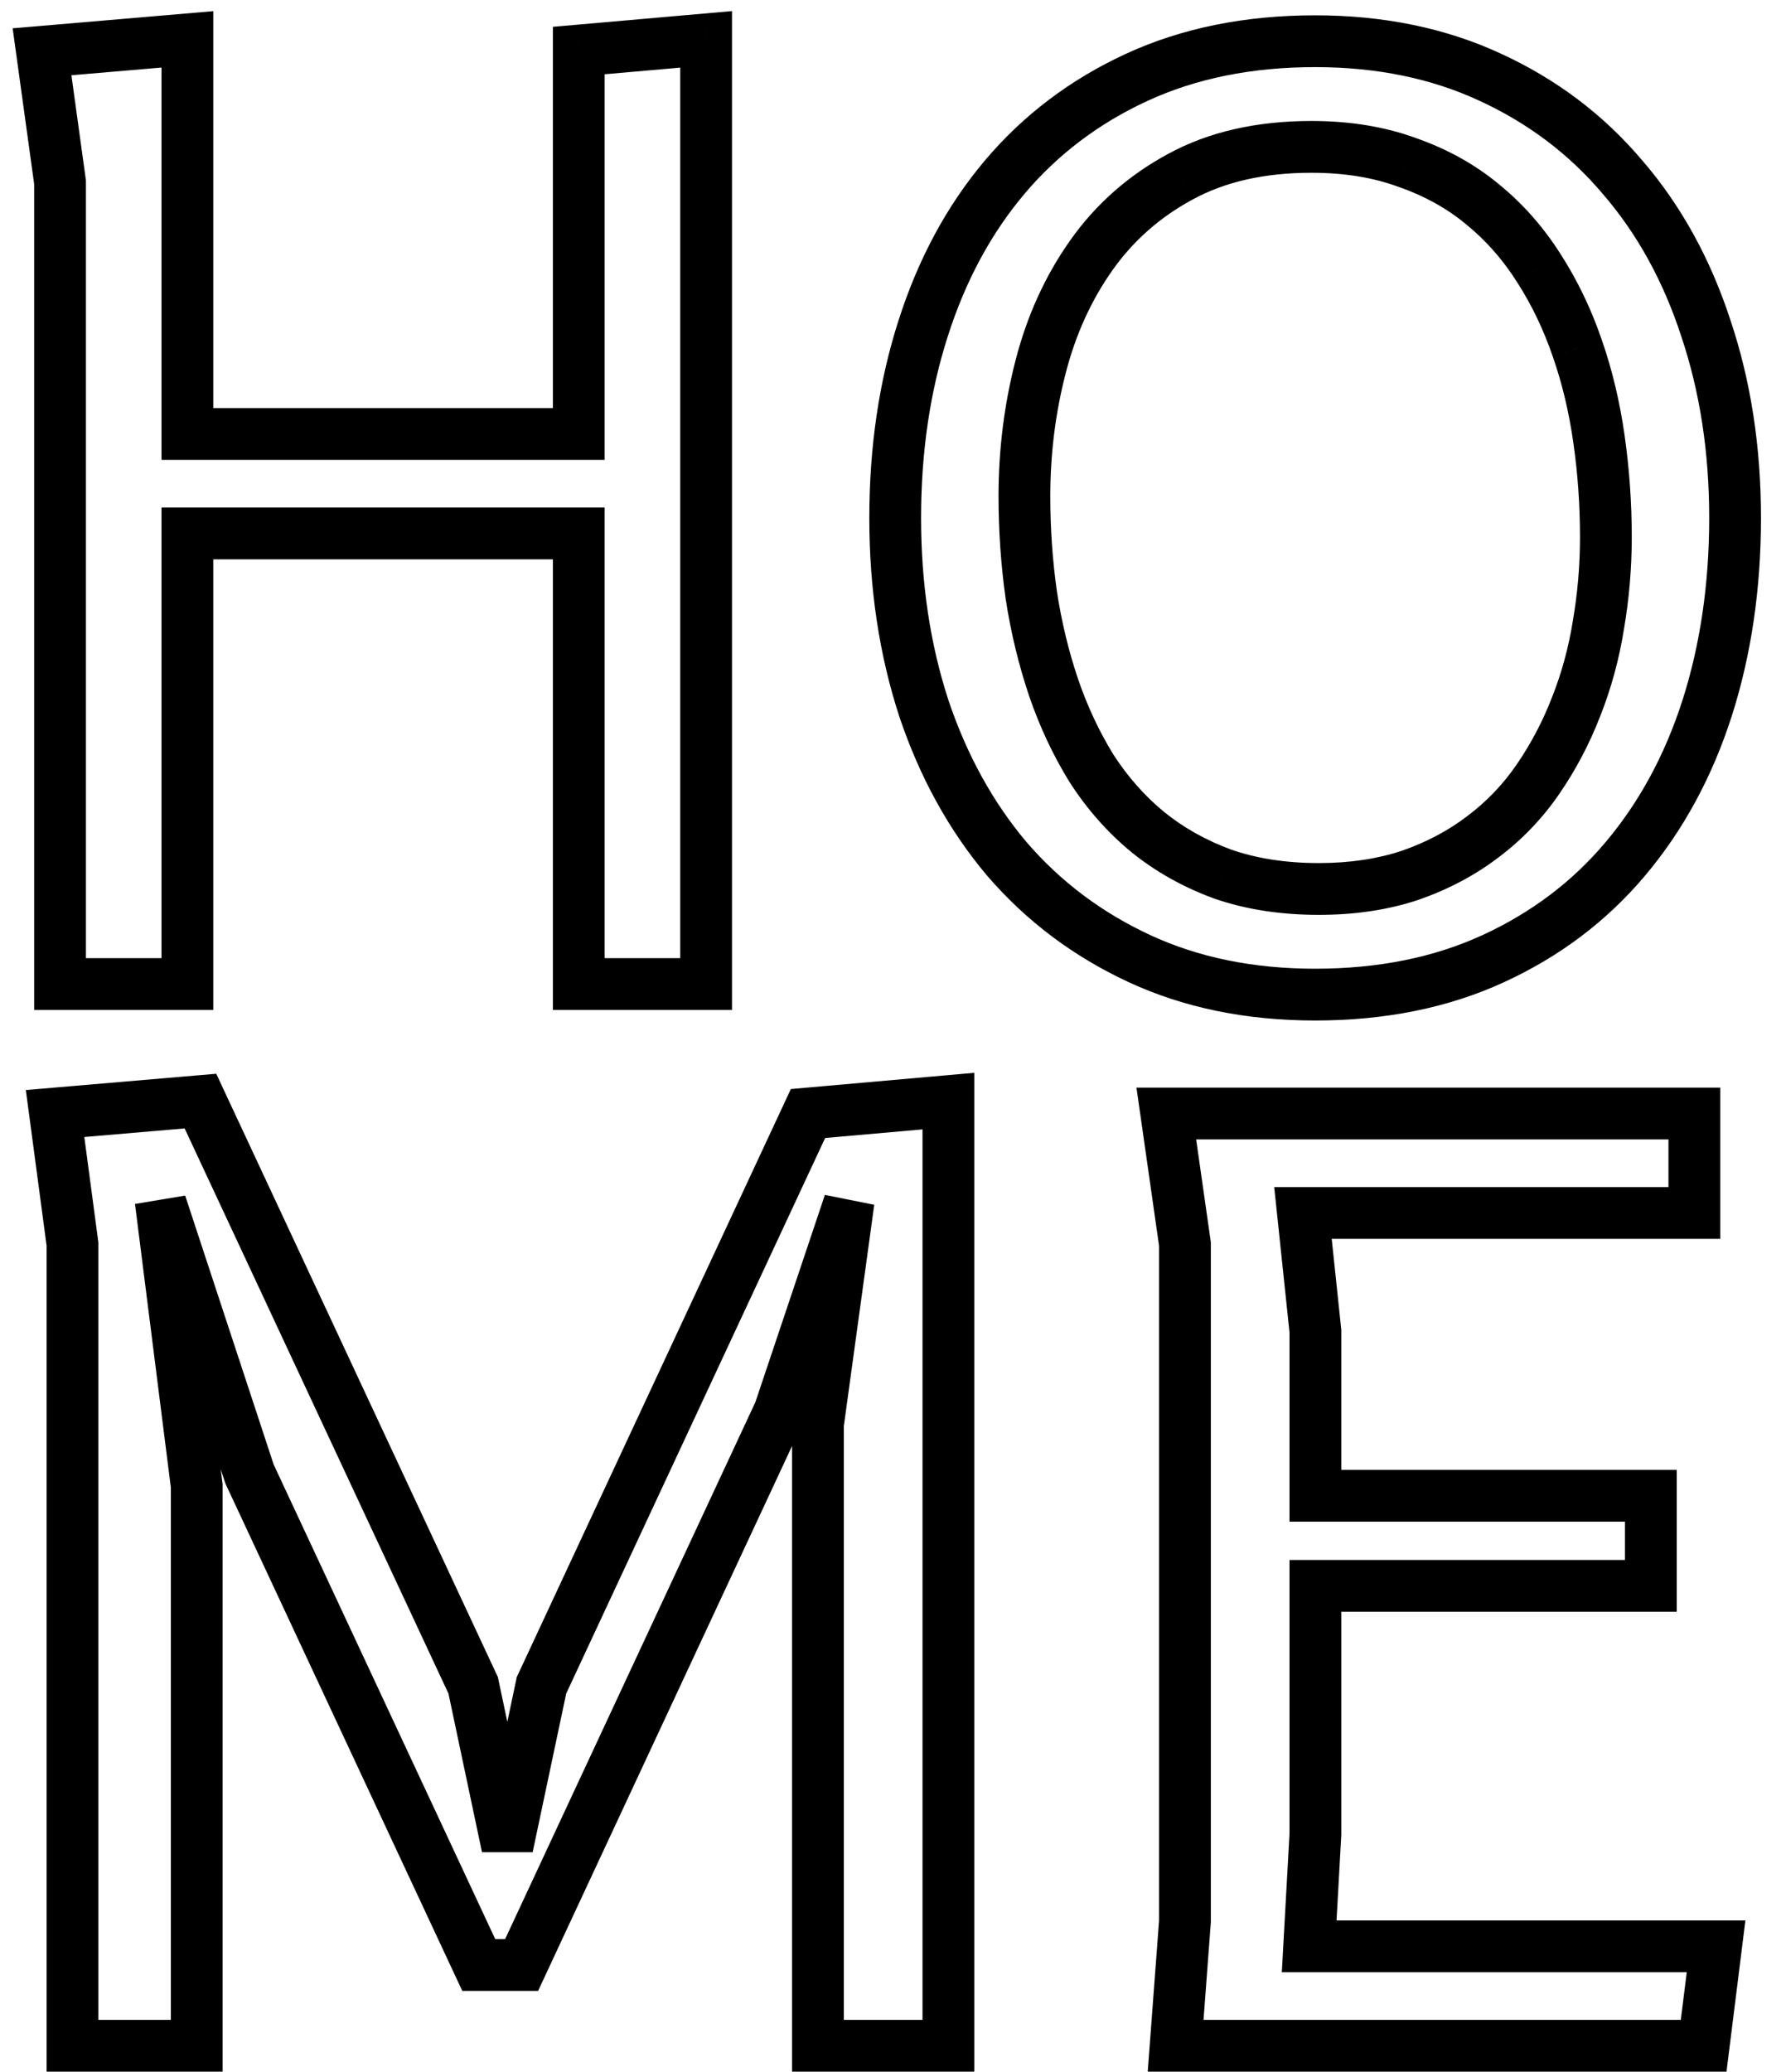 <svg width="69" height="80" viewBox="0 0 69 80" fill="none" xmlns="http://www.w3.org/2000/svg">
<path d="M22.36 38H21.36V39H22.36V38ZM22.36 20.6H23.36V19.6H22.36V20.6ZM7.24 20.6V19.6H6.24V20.6H7.24ZM7.24 38V39H8.24V38H7.24ZM2.32 38H1.32V39H2.32V38ZM2.32 7.04H3.32V6.971L3.311 6.903L2.32 7.04ZM1.624 2L1.539 1.004L0.489 1.093L0.633 2.137L1.624 2ZM7.24 1.52H8.24V0.431L7.155 0.524L7.24 1.52ZM7.24 16.76H6.24V17.76H7.24V16.76ZM22.36 16.76V17.76H23.36V16.76H22.36ZM22.36 1.952L22.273 0.956L21.36 1.036V1.952H22.36ZM27.28 1.52H28.28V0.428L27.192 0.524L27.28 1.52ZM27.28 38V39H28.28V38H27.28ZM23.36 38V20.6H21.36V38H23.36ZM22.36 19.6H7.24V21.6H22.36V19.6ZM6.24 20.6V38H8.24V20.6H6.24ZM7.24 37H2.32V39H7.24V37ZM3.32 38V7.04H1.32V38H3.32ZM3.311 6.903L2.615 1.863L0.633 2.137L1.329 7.177L3.311 6.903ZM1.709 2.996L7.325 2.516L7.155 0.524L1.539 1.004L1.709 2.996ZM6.24 1.52V16.76H8.24V1.52H6.24ZM7.24 17.76H22.36V15.76H7.24V17.76ZM23.36 16.76V1.952H21.36V16.76H23.36ZM22.448 2.948L27.367 2.516L27.192 0.524L22.273 0.956L22.448 2.948ZM26.28 1.52V38H28.28V1.52H26.28ZM27.28 37H22.36V39H27.28V37ZM44.017 37.016L43.596 37.923L44.017 37.016ZM38.905 33.176L38.141 33.821L38.148 33.829L38.905 33.176ZM35.689 27.344L34.739 27.654L34.741 27.662L35.689 27.344ZM35.665 12.68L36.617 12.986L36.618 12.984L35.665 12.68ZM38.809 6.848L38.045 6.203L38.045 6.203L38.809 6.848ZM43.921 2.984L43.503 2.076V2.076L43.921 2.984ZM57.577 2.984L57.157 3.891L57.159 3.892L57.577 2.984ZM62.689 6.848L61.925 7.493L61.932 7.501L62.689 6.848ZM65.905 12.68L64.955 12.99L64.957 12.998L65.905 12.68ZM65.953 27.344L66.905 27.65L66.906 27.648L65.953 27.344ZM62.785 33.176L62.021 32.531L62.021 32.531L62.785 33.176ZM57.697 37.016L57.279 36.108L57.697 37.016ZM61.777 16.976L60.787 17.116L60.787 17.117L61.777 16.976ZM60.937 13.448L59.991 13.772L59.993 13.777L60.937 13.448ZM59.449 10.352L58.605 10.887L58.609 10.893L59.449 10.352ZM57.265 7.88L56.628 8.651L56.635 8.657L57.265 7.88ZM54.361 6.272L54.016 7.211L54.025 7.214L54.033 7.216L54.361 6.272ZM45.601 6.824L46.077 7.704L46.08 7.702L45.601 6.824ZM42.169 9.848L42.985 10.426L42.985 10.426L42.169 9.848ZM40.201 14.168L41.17 14.417L40.201 14.168ZM39.841 22.976L38.851 23.116L38.853 23.128L39.841 22.976ZM40.705 26.552L39.758 26.872L39.759 26.876L40.705 26.552ZM42.169 29.672L41.318 30.197L41.323 30.205L41.329 30.213L42.169 29.672ZM44.329 32.12L43.692 32.891L43.699 32.897L44.329 32.12ZM47.233 33.752L46.888 34.691L46.897 34.694L46.905 34.697L47.233 33.752ZM54.481 33.8L54.798 34.749L54.81 34.744L54.481 33.8ZM57.289 32.312L56.689 31.512L56.682 31.518L57.289 32.312ZM59.425 30.08L58.6 29.515V29.515L59.425 30.08ZM60.889 27.296L59.96 26.927L59.957 26.935L60.889 27.296ZM61.753 24.128L60.768 23.959L60.766 23.971L61.753 24.128ZM50.809 37.408C48.406 37.408 46.288 36.967 44.438 36.109L43.596 37.923C45.746 38.921 48.157 39.408 50.809 39.408V37.408ZM44.438 36.109C42.564 35.239 40.976 34.045 39.663 32.523L38.148 33.829C39.651 35.571 41.471 36.937 43.596 37.923L44.438 36.109ZM39.669 32.531C38.366 30.988 37.353 29.157 36.637 27.026L34.741 27.662C35.53 30.011 36.66 32.068 38.141 33.821L39.669 32.531ZM36.64 27.034C35.94 24.889 35.585 22.546 35.585 20H33.585C33.585 22.734 33.967 25.287 34.739 27.654L36.64 27.034ZM35.585 20C35.585 17.451 35.933 15.116 36.617 12.986L34.713 12.374C33.958 14.724 33.585 17.269 33.585 20H35.585ZM36.618 12.984C37.303 10.839 38.291 9.014 39.574 7.493L38.045 6.203C36.576 7.946 35.468 10.009 34.713 12.376L36.618 12.984ZM39.573 7.493C40.868 5.961 42.453 4.761 44.34 3.892L43.503 2.076C41.358 3.063 39.535 4.439 38.045 6.203L39.573 7.493ZM44.34 3.892C46.205 3.034 48.355 2.592 50.809 2.592V0.592C48.112 0.592 45.67 1.078 43.503 2.076L44.34 3.892ZM50.809 2.592C53.196 2.592 55.306 3.032 57.157 3.891L57.998 2.077C55.849 1.08 53.447 0.592 50.809 0.592V2.592ZM57.159 3.892C59.046 4.761 60.631 5.961 61.925 7.493L63.453 6.203C61.964 4.439 60.141 3.063 57.995 2.076L57.159 3.892ZM61.932 7.501C63.245 9.023 64.256 10.847 64.955 12.99L66.856 12.37C66.083 10.001 64.95 7.937 63.447 6.195L61.932 7.501ZM64.957 12.998C65.671 15.124 66.033 17.456 66.033 20H68.033C68.033 17.264 67.644 14.716 66.853 12.362L64.957 12.998ZM66.033 20C66.033 22.549 65.686 24.893 65.001 27.04L66.906 27.648C67.661 25.283 68.033 22.732 68.033 20H66.033ZM65.001 27.038C64.318 29.165 63.322 30.991 62.021 32.531L63.549 33.821C65.033 32.065 66.149 30.003 66.905 27.65L65.001 27.038ZM62.021 32.531C60.743 34.047 59.167 35.239 57.279 36.108L58.115 37.924C60.26 36.938 62.075 35.569 63.55 33.821L62.021 32.531ZM57.279 36.108C55.414 36.966 53.264 37.408 50.809 37.408V39.408C53.507 39.408 55.949 38.922 58.115 37.924L57.279 36.108ZM63.041 20.744C63.041 19.418 62.95 18.115 62.767 16.835L60.787 17.117C60.956 18.301 61.041 19.51 61.041 20.744H63.041ZM62.768 16.836C62.583 15.529 62.289 14.289 61.882 13.12L59.993 13.777C60.354 14.815 60.62 15.927 60.787 17.116L62.768 16.836ZM61.883 13.124C61.475 11.931 60.944 10.826 60.29 9.811L58.609 10.893C59.171 11.766 59.632 12.725 59.991 13.772L61.883 13.124ZM60.294 9.817C59.631 8.769 58.831 7.863 57.895 7.103L56.635 8.657C57.396 9.273 58.052 10.015 58.605 10.887L60.294 9.817ZM57.903 7.109C56.972 6.339 55.897 5.747 54.69 5.327L54.033 7.216C55.034 7.565 55.895 8.045 56.628 8.651L57.903 7.109ZM54.706 5.333C53.489 4.886 52.138 4.672 50.665 4.672V6.672C51.945 6.672 53.057 6.858 54.016 7.211L54.706 5.333ZM50.665 4.672C48.568 4.672 46.707 5.082 45.123 5.946L46.08 7.702C47.312 7.03 48.827 6.672 50.665 6.672V4.672ZM45.126 5.944C43.602 6.768 42.34 7.878 41.354 9.27L42.985 10.426C43.79 9.29 44.817 8.384 46.077 7.704L45.126 5.944ZM41.354 9.27C40.382 10.641 39.677 12.194 39.233 13.919L41.17 14.417C41.558 12.91 42.165 11.583 42.985 10.426L41.354 9.27ZM39.233 13.919C38.795 15.618 38.577 17.366 38.577 19.16H40.577C40.577 17.53 40.775 15.95 41.17 14.417L39.233 13.919ZM38.577 19.16C38.577 20.501 38.669 21.82 38.851 23.116L40.832 22.836C40.662 21.636 40.577 20.411 40.577 19.16H38.577ZM38.853 23.128C39.053 24.43 39.355 25.679 39.758 26.872L41.653 26.232C41.288 25.153 41.013 24.018 40.83 22.824L38.853 23.128ZM39.759 26.876C40.166 28.063 40.685 29.171 41.318 30.197L43.02 29.147C42.469 28.253 42.013 27.281 41.651 26.228L39.759 26.876ZM41.329 30.213C41.99 31.24 42.778 32.135 43.692 32.891L44.967 31.349C44.217 30.729 43.565 29.992 43.01 29.131L41.329 30.213ZM43.699 32.897C44.638 33.658 45.703 34.255 46.888 34.691L47.578 32.813C46.587 32.449 45.717 31.958 44.959 31.343L43.699 32.897ZM46.905 34.697C48.131 35.123 49.485 35.328 50.953 35.328V33.328C49.67 33.328 48.543 33.149 47.562 32.807L46.905 34.697ZM50.953 35.328C52.34 35.328 53.624 35.14 54.798 34.749L54.165 32.851C53.226 33.164 52.159 33.328 50.953 33.328V35.328ZM54.81 34.744C55.958 34.344 56.989 33.8 57.897 33.106L56.682 31.518C55.957 32.072 55.117 32.52 54.152 32.856L54.81 34.744ZM57.889 33.112C58.809 32.422 59.597 31.599 60.25 30.645L58.6 29.515C58.07 30.289 57.434 30.954 56.689 31.512L57.889 33.112ZM60.25 30.645C60.887 29.716 61.41 28.72 61.822 27.657L59.957 26.935C59.6 27.856 59.148 28.715 58.6 29.515L60.25 30.645ZM61.819 27.665C62.247 26.587 62.554 25.46 62.741 24.285L60.766 23.971C60.601 25.004 60.332 25.989 59.96 26.927L61.819 27.665ZM62.739 24.297C62.941 23.121 63.041 21.937 63.041 20.744H61.041C61.041 21.823 60.95 22.895 60.768 23.959L62.739 24.297ZM31.6 79H30.6V80H31.6V79ZM31.6 55L30.609 54.864L30.6 54.932V55H31.6ZM32.656 47.32L33.647 47.456L33.775 46.524L32.852 46.339L32.656 47.32ZM32.536 47.296L32.732 46.315L31.868 46.143L31.588 46.978L32.536 47.296ZM30.112 54.52L31.018 54.943L31.042 54.892L31.06 54.838L30.112 54.52ZM20.152 75.88V76.88H20.789L21.058 76.303L20.152 75.88ZM18.496 75.88L17.59 76.303L17.859 76.88H18.496V75.88ZM9.64 56.92L8.69 57.233L8.709 57.289L8.734 57.343L9.64 56.92ZM6.472 47.296L7.422 46.983L7.154 46.169L6.308 46.31L6.472 47.296ZM6.328 47.32L6.164 46.334L5.215 46.492L5.336 47.446L6.328 47.32ZM7.6 57.376H8.6V57.313L8.592 57.251L7.6 57.376ZM7.6 79V80H8.6V79H7.6ZM2.8 79H1.8V80H2.8V79ZM2.8 48.04H3.8V47.974L3.791 47.908L2.8 48.04ZM2.128 43L2.043 42.004L0.998 42.093L1.137 43.132L2.128 43ZM7.744 42.52L8.65 42.097L8.355 41.464L7.659 41.524L7.744 42.52ZM18.28 65.08L19.258 64.873L19.235 64.761L19.186 64.657L18.28 65.08ZM19.6 71.32L18.622 71.527H20.578L19.6 71.32ZM20.92 65.08L20.014 64.657L19.965 64.761L19.942 64.873L20.92 65.08ZM31.216 43L31.128 42.004L30.553 42.055L30.31 42.577L31.216 43ZM36.64 42.52H37.64V41.428L36.552 41.524L36.64 42.52ZM36.64 79V80H37.64V79H36.64ZM32.6 79V55H30.6V79H32.6ZM32.591 55.136L33.647 47.456L31.665 47.184L30.609 54.864L32.591 55.136ZM32.852 46.339L32.732 46.315L32.34 48.277L32.46 48.301L32.852 46.339ZM31.588 46.978L29.164 54.202L31.06 54.838L33.484 47.614L31.588 46.978ZM29.206 54.097L19.246 75.457L21.058 76.303L31.018 54.943L29.206 54.097ZM20.152 74.88H18.496V76.88H20.152V74.88ZM19.402 75.457L10.546 56.497L8.734 57.343L17.59 76.303L19.402 75.457ZM10.59 56.607L7.422 46.983L5.522 47.609L8.69 57.233L10.59 56.607ZM6.308 46.31L6.164 46.334L6.492 48.306L6.636 48.282L6.308 46.31ZM5.336 47.446L6.608 57.502L8.592 57.251L7.32 47.194L5.336 47.446ZM6.6 57.376V79H8.6V57.376H6.6ZM7.6 78H2.8V80H7.6V78ZM3.8 79V48.04H1.8V79H3.8ZM3.791 47.908L3.119 42.868L1.137 43.132L1.809 48.172L3.791 47.908ZM2.213 43.996L7.829 43.516L7.659 41.524L2.043 42.004L2.213 43.996ZM6.838 42.943L17.374 65.503L19.186 64.657L8.65 42.097L6.838 42.943ZM17.302 65.287L18.622 71.527L20.578 71.113L19.258 64.873L17.302 65.287ZM20.578 71.527L21.898 65.287L19.942 64.873L18.622 71.113L20.578 71.527ZM21.826 65.503L32.122 43.423L30.31 42.577L20.014 64.657L21.826 65.503ZM31.304 43.996L36.728 43.516L36.552 41.524L31.128 42.004L31.304 43.996ZM35.64 42.52V79H37.64V42.52H35.64ZM36.64 78H31.6V80H36.64V78ZM66.299 75.16L67.291 75.284L67.431 74.16H66.299V75.16ZM65.819 79V80H66.701L66.811 79.124L65.819 79ZM45.419 79L44.422 78.925L44.341 80H45.419V79ZM45.779 74.2L46.776 74.275L46.779 74.237V74.2H45.779ZM45.779 48.04H46.779V47.969L46.769 47.899L45.779 48.04ZM45.059 43V42H43.906L44.069 43.141L45.059 43ZM65.459 43H66.459V42H65.459V43ZM65.459 46.84V47.84H66.459V46.84H65.459ZM50.339 46.84V45.84H49.228L49.344 46.945L50.339 46.84ZM50.819 51.4H51.819V51.347L51.813 51.295L50.819 51.4ZM50.819 57.76H49.819V58.76H50.819V57.76ZM63.779 57.76H64.779V56.76H63.779V57.76ZM63.779 61.24V62.24H64.779V61.24H63.779ZM50.819 61.24V60.24H49.819V61.24H50.819ZM50.819 70.84L51.817 70.895L51.819 70.868V70.84H50.819ZM50.579 75.16L49.58 75.105L49.522 76.16H50.579V75.16ZM65.306 75.036L64.826 78.876L66.811 79.124L67.291 75.284L65.306 75.036ZM65.819 78H45.419V80H65.819V78ZM46.416 79.075L46.776 74.275L44.782 74.125L44.422 78.925L46.416 79.075ZM46.779 74.2V48.04H44.779V74.2H46.779ZM46.769 47.899L46.049 42.859L44.069 43.141L44.789 48.181L46.769 47.899ZM45.059 44H65.459V42H45.059V44ZM64.459 43V46.84H66.459V43H64.459ZM65.459 45.84H50.339V47.84H65.459V45.84ZM49.344 46.945L49.824 51.505L51.813 51.295L51.333 46.735L49.344 46.945ZM49.819 51.4V57.76H51.819V51.4H49.819ZM50.819 58.76H63.779V56.76H50.819V58.76ZM62.779 57.76V61.24H64.779V57.76H62.779ZM63.779 60.24H50.819V62.24H63.779V60.24ZM49.819 61.24V70.84H51.819V61.24H49.819ZM49.82 70.784L49.58 75.105L51.577 75.216L51.817 70.895L49.82 70.784ZM50.579 76.16H66.299V74.16H50.579V76.16Z" fill="black"/>
</svg>
